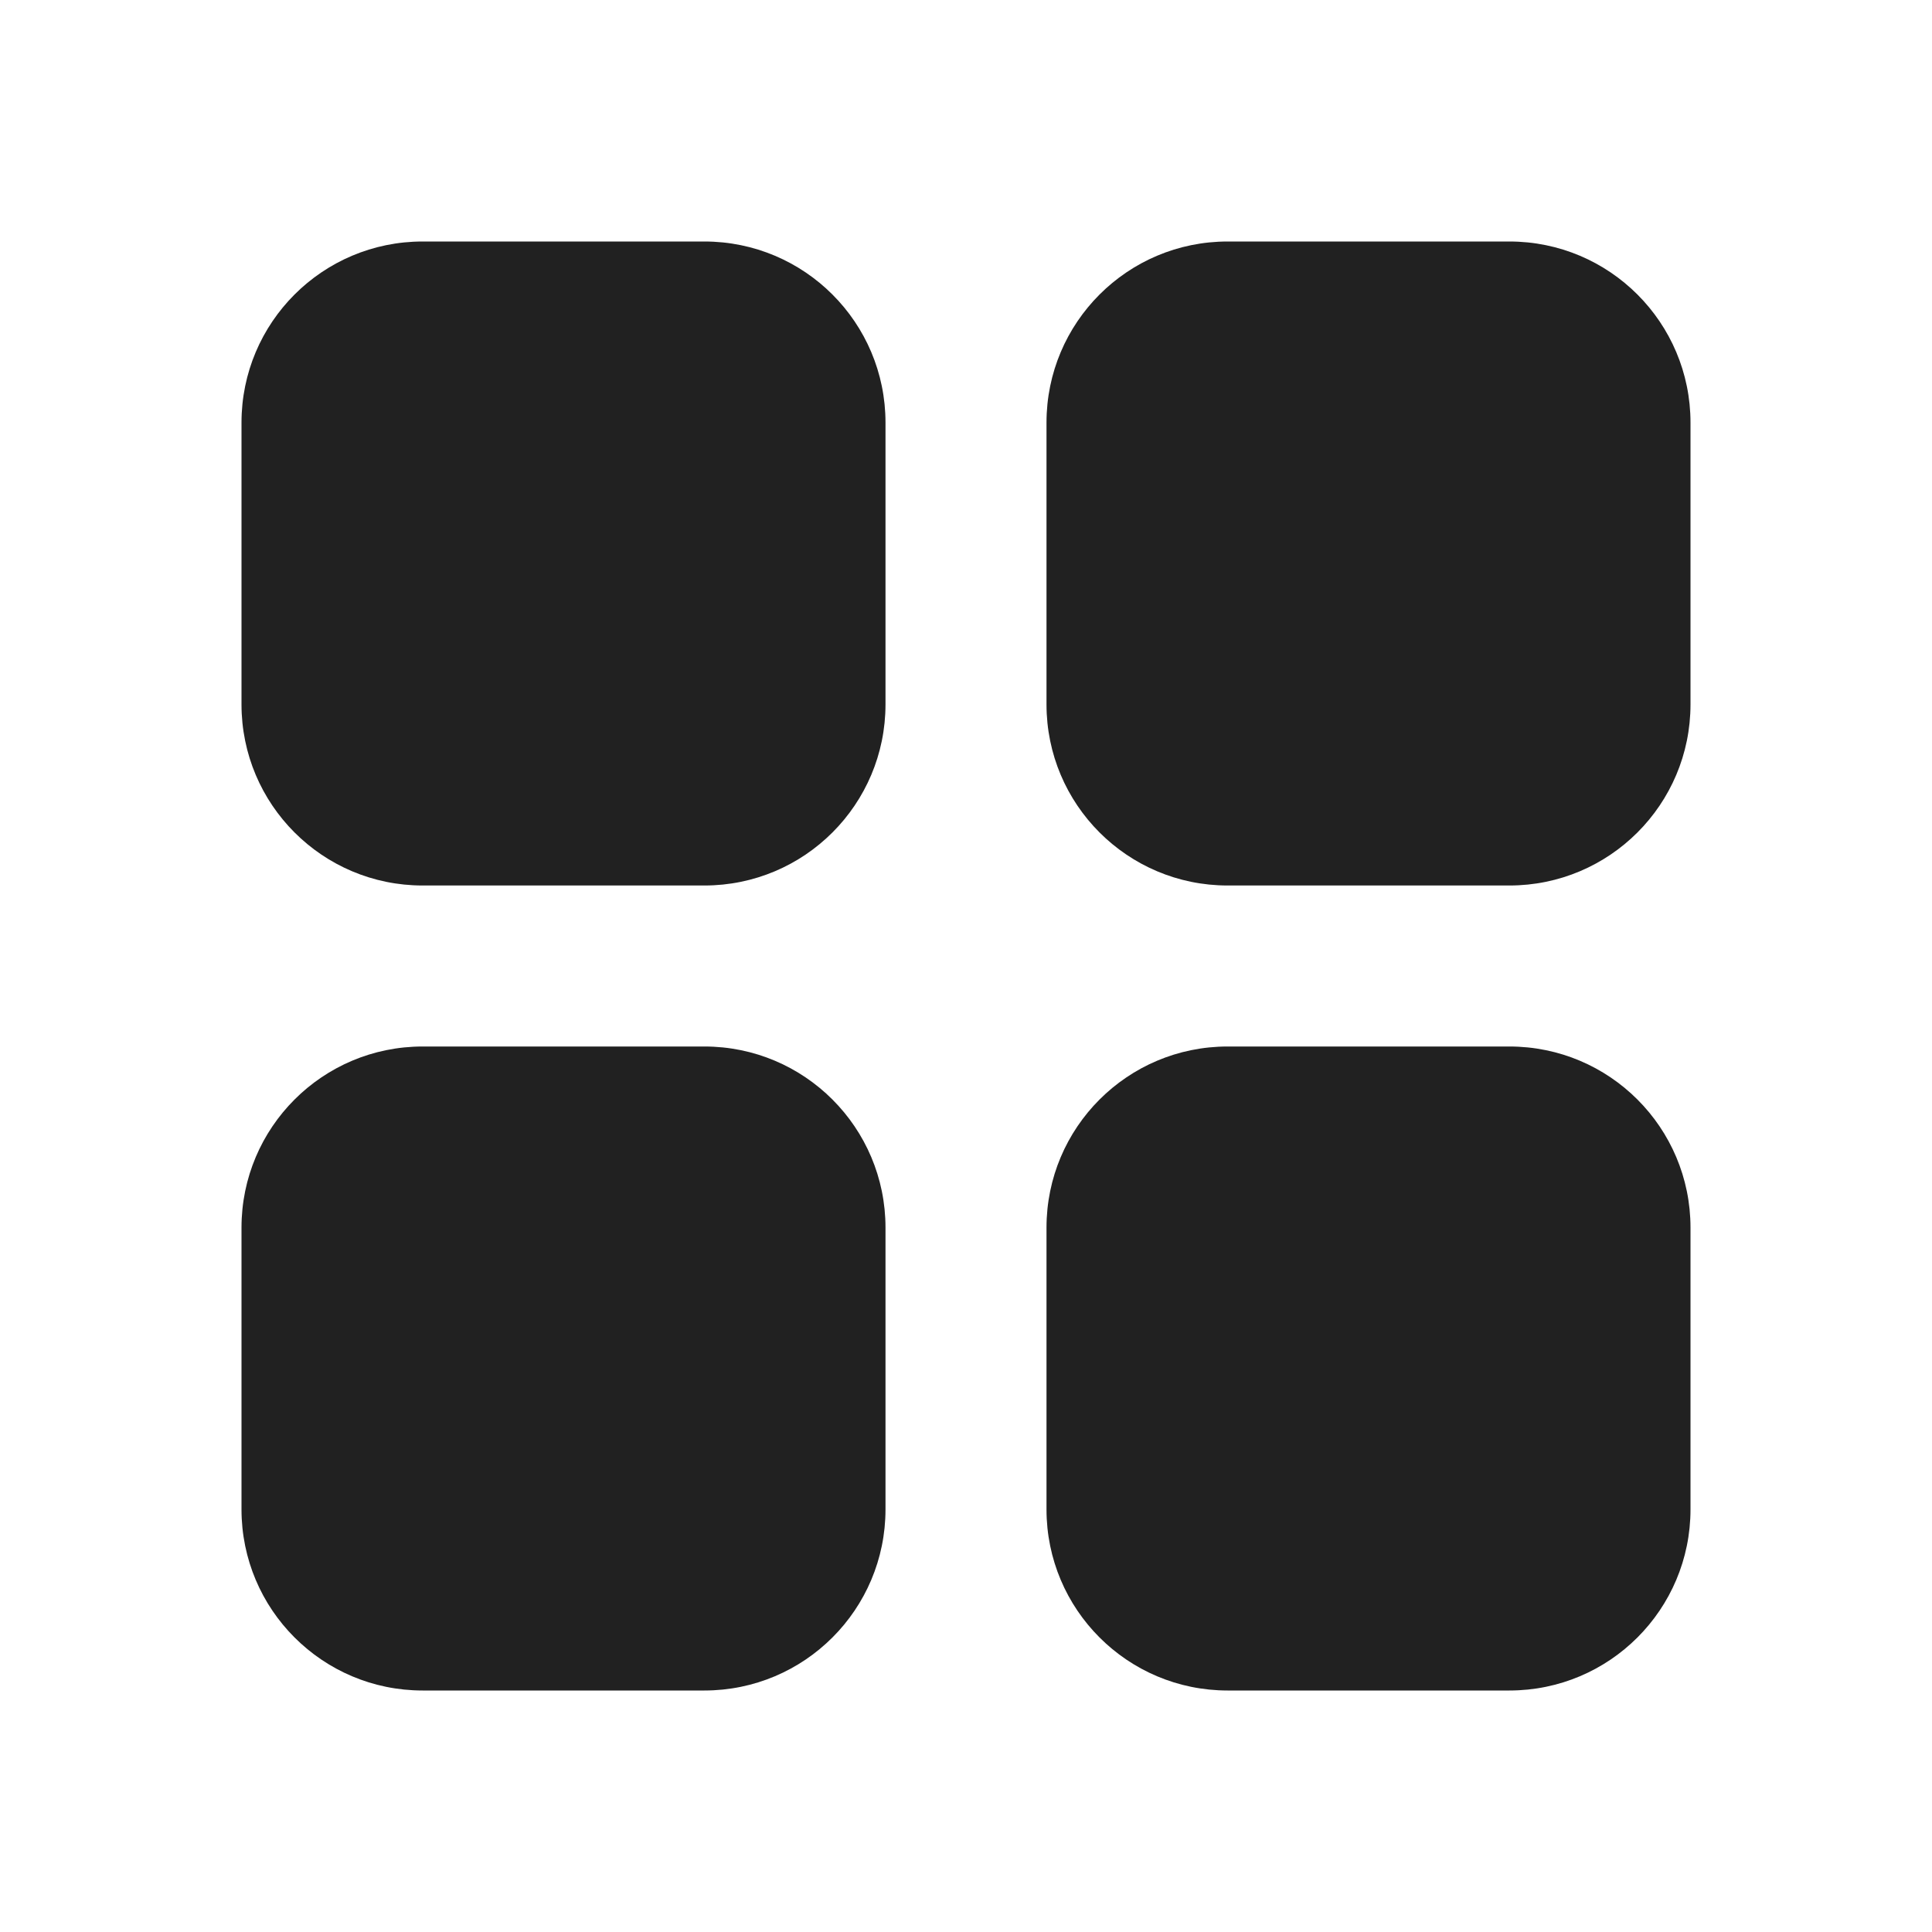 <svg viewBox="0 0 24 24" fill="none" xmlns="http://www.w3.org/2000/svg" height="1em" width="1em">
  <path d="M8.75 13C9.993 13 11 14.007 11 15.25V18.75C11 19.993 9.993 21 8.75 21H5.25C4.007 21 3 19.993 3 18.75V15.25C3 14.007 4.007 13 5.25 13H8.75ZM18.75 13C19.993 13 21 14.007 21 15.25V18.75C21 19.993 19.993 21 18.75 21H15.25C14.007 21 13 19.993 13 18.75V15.25C13 14.007 14.007 13 15.25 13H18.75ZM8.75 3C9.993 3 11 4.007 11 5.25V8.75C11 9.993 9.993 11 8.75 11H5.25C4.007 11 3 9.993 3 8.75V5.25C3 4.007 4.007 3 5.25 3H8.75ZM18.75 3C19.993 3 21 4.007 21 5.25V8.75C21 9.993 19.993 11 18.75 11H15.25C14.007 11 13 9.993 13 8.75V5.25C13 4.007 14.007 3 15.25 3H18.75Z" fill="#212121"/>
</svg>
